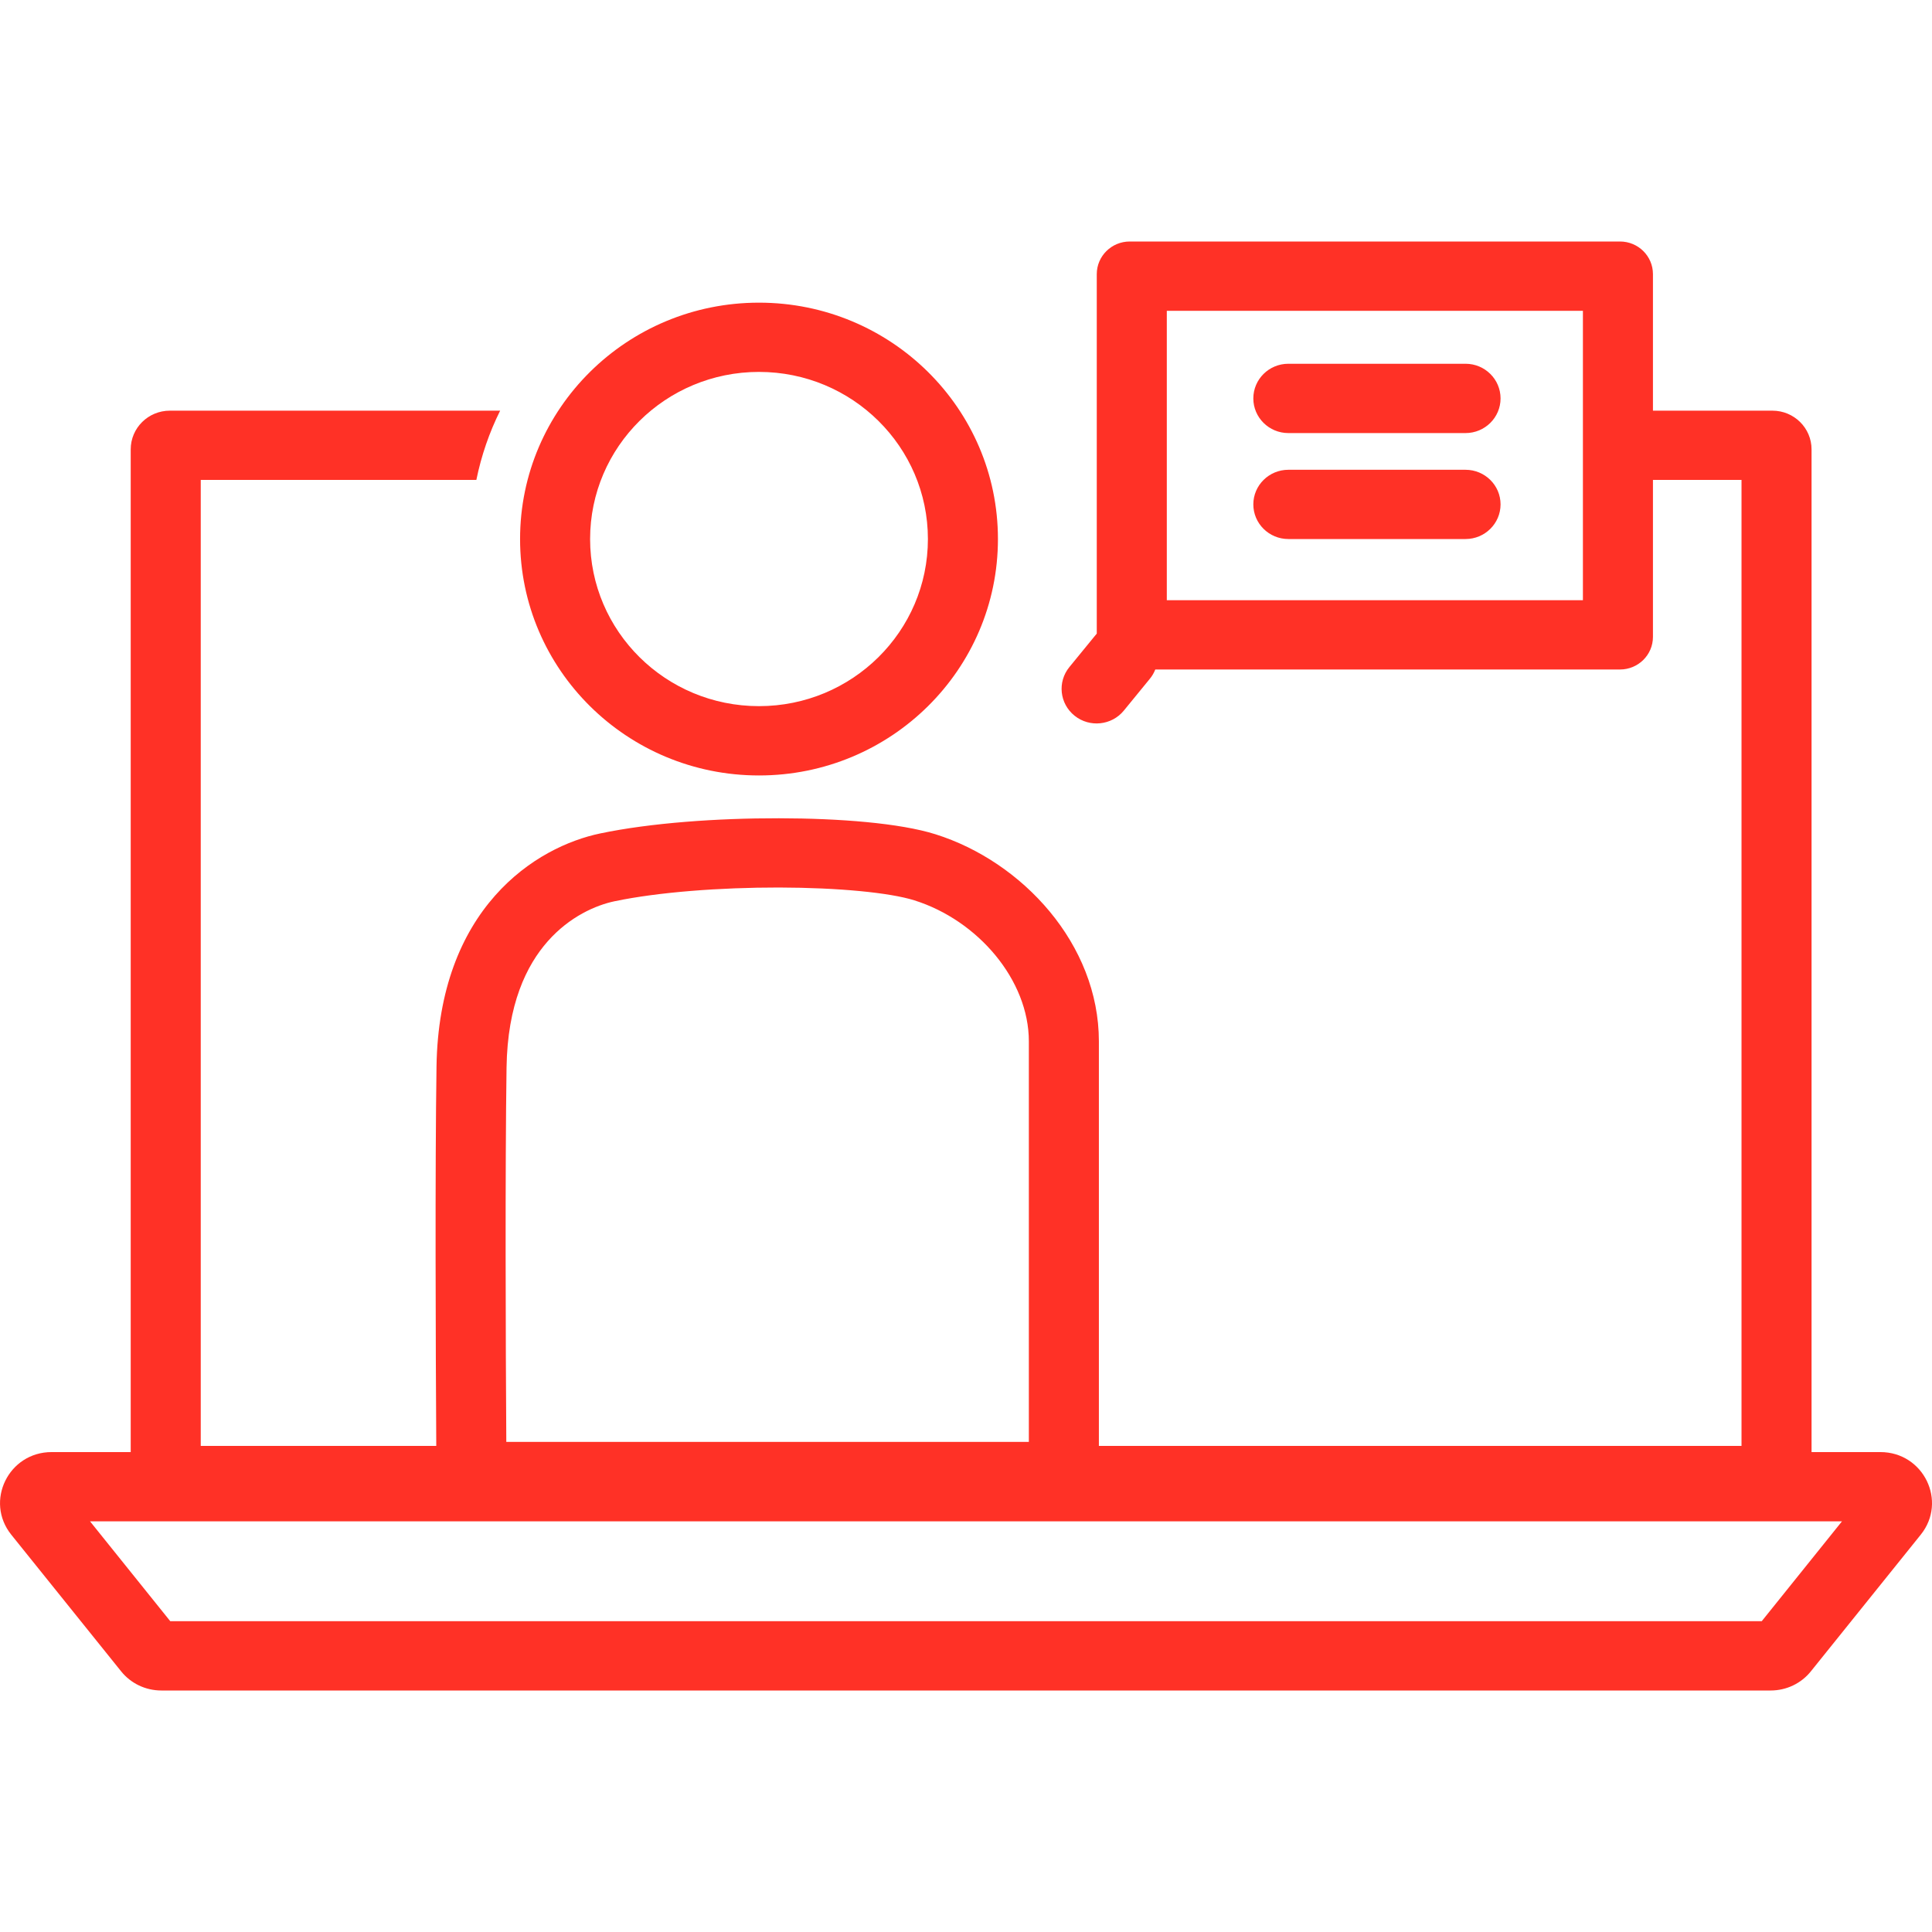 <svg width="32" height="32" viewBox="0 0 32 32" fill="none" xmlns="http://www.w3.org/2000/svg">
<g clip-path="url(#clip0)">
<path fill-rule="evenodd" clip-rule="evenodd" d="M19.326 5.148V9.941H26.218V5.148H19.326ZM18.712 4C18.411 4 18.166 4.242 18.166 4.54V10.495C18.158 10.504 18.15 10.513 18.143 10.522L17.713 11.048C17.511 11.294 17.549 11.655 17.799 11.855C18.047 12.054 18.413 12.016 18.614 11.77L19.044 11.244C19.084 11.196 19.114 11.143 19.135 11.089H26.832C27.134 11.089 27.378 10.847 27.378 10.549V7.949H28.845V23.949H18.201V23.939V23.928V23.917V23.906V23.895V23.884V23.872V23.861V23.849V23.837V23.826V23.814V23.802V23.79V23.777V23.765V23.753V23.74V23.728V23.715V23.702V23.69V23.677V23.664V23.651V23.637V23.624V23.611V23.598V23.584V23.57V23.557V23.543V23.529V23.515V23.501V23.487V23.473V23.459V23.445V23.43V23.416V23.401V23.387V23.372V23.357V23.342V23.328V23.312V23.297V23.282V23.267V23.252V23.236V23.221V23.206V23.19V23.174V23.159V23.143V23.127V23.111V23.095V23.079V23.063V23.047V23.031V23.015V22.998V22.982V22.965V22.949V22.932V22.916V22.899V22.882V22.865V22.849V22.831V22.814V22.797V22.78V22.763V22.746V22.729V22.711V22.694V22.677V22.659V22.642V22.624V22.606V22.589V22.571V22.553V22.535V22.517V22.5V22.482V22.463V22.445V22.427V22.409V22.391V22.373V22.354V22.336V22.318V22.299V22.281V22.262V22.244V22.225V22.207V22.188V22.169V22.151V22.132V22.113V22.094V22.075V22.056V22.038V22.018V22V21.98V21.961V21.942V21.923V21.904V21.885V21.866V21.846V21.827V21.808V21.788V21.769V21.75V21.73V21.711V21.691V21.672V21.652V21.633V21.613V21.594V21.574V21.555V21.535V21.515V21.496V21.476V21.456V21.436V21.417V21.397V21.377V21.357V21.338V21.318V21.298V21.278V21.258V21.238V21.218V21.199V21.179V21.159V21.139V21.119V21.099V21.079V21.059V21.039V21.019V20.999V20.979V20.959V20.939V20.919V20.899V20.879V20.859V20.839V20.819V20.799V20.779V20.759V20.739V20.719V20.699V20.679V20.659V20.639V20.619V20.599V20.579V20.559V20.54V20.52V20.5V20.48V20.46V20.44V20.42V20.4V20.38V20.36V20.34V20.321V20.301V20.281V20.261V20.241V20.221V20.202V20.182V20.162V20.143V20.123V20.103V20.084V20.064V20.044V20.025V20.005V19.986V19.966V19.947V19.927V19.908V19.888V19.869V19.849V19.83V19.811V19.791V19.772V19.753V19.734V19.715V19.695V19.676V19.657V19.638V19.619V19.6V19.581V19.562V19.543V19.524V19.505V19.487V19.468V19.449V19.43V19.412V19.393V19.375V19.356V19.338V19.319V19.301V19.282V19.264V19.246V19.227V19.209V19.191V19.173V19.155V19.137V19.119V19.101V19.083V19.065V19.047V19.03V19.012V18.994V18.977V18.959V18.942V18.924V18.907V18.89V18.872V18.855V18.838V18.821V18.804V18.787V18.77V18.753V18.736V18.719V18.703V18.686V18.669V18.653V18.637V18.62V18.604V18.587V18.571V18.555V18.539V18.523V18.507V18.491V18.475V18.459V18.444V18.428V18.413V18.397V18.382V18.366V18.351V18.336V18.321V18.306V18.291V18.276V18.261V18.246V18.232V18.217V18.202V18.188V18.174V18.159V18.145V18.131V18.117V18.103V18.089V18.075V18.061V18.048V18.034V18.021V18.007V17.994V17.981V17.968V17.954V17.941V17.928V17.916V17.903V17.89V17.878V17.865V17.853V17.841V17.828V17.816V17.804V17.793V17.781V17.769V17.757V17.746V17.734V17.723V17.712V17.701V17.69V17.679V17.668V17.657V17.646V17.636V17.625V17.615V17.605V17.595V17.585V17.575V17.565V17.555V17.545V17.536V17.526V17.517V17.508V17.499V17.49V17.481V17.472V17.464V17.455V17.447V17.438V17.43V17.422V17.414V17.406V17.398V17.391V17.383V17.376V17.368V17.361V17.354V17.347V17.34V17.334V17.327V17.321V17.314V17.308V17.302V17.296V17.29V17.284V17.279V17.273V17.268V17.263V17.258V17.253V17.248C18.201 15.637 16.932 14.27 15.494 13.818C14.906 13.633 13.902 13.554 12.901 13.553C11.883 13.551 10.774 13.63 9.943 13.804C9.42 13.913 8.748 14.214 8.199 14.835C7.643 15.464 7.249 16.384 7.23 17.665C7.205 19.337 7.216 22.323 7.226 23.949H3.325V7.949H7.89C7.972 7.546 8.105 7.161 8.284 6.802H2.813C2.455 6.802 2.165 7.089 2.165 7.443V24.051H0.855C0.141 24.051 -0.257 24.867 0.187 25.42L2.005 27.681C2.166 27.883 2.412 28 2.672 28H29.328C29.588 28 29.834 27.883 29.995 27.681L31.813 25.42C32.258 24.867 31.86 24.051 31.145 24.051H30.005V7.443C30.005 7.089 29.715 6.802 29.357 6.802H27.378V4.54C27.378 4.242 27.134 4 26.832 4H18.712ZM15.369 8.928C15.369 10.457 14.116 11.696 12.571 11.696C11.026 11.696 9.774 10.457 9.774 8.928C9.774 7.4 11.026 6.16 12.571 6.16C14.116 6.16 15.369 7.4 15.369 8.928ZM16.529 8.928C16.529 11.091 14.757 12.844 12.571 12.844C10.385 12.844 8.614 11.091 8.614 8.928C8.614 6.766 10.385 5.013 12.571 5.013C14.757 5.013 16.529 6.766 16.529 8.928ZM17.041 23.872V23.882H17.031H17.018H17.006H16.994H16.981H16.968H16.956H16.943H16.93H16.917H16.904H16.89H16.877H16.863H16.85H16.836H16.822H16.808H16.794H16.78H16.766H16.752H16.737H16.723H16.708H16.693H16.678H16.663H16.648H16.633H16.618H16.603H16.587H16.572H16.556H16.541H16.525H16.509H16.493H16.477H16.461H16.445H16.428H16.412H16.396H16.379H16.362H16.346H16.329H16.312H16.295H16.278H16.261H16.243H16.226H16.208H16.191H16.173H16.156H16.138H16.12H16.102H16.084H16.066H16.048H16.029H16.011H15.993H15.974H15.956H15.937H15.918H15.899H15.88H15.862H15.843H15.823H15.804H15.785H15.766H15.746H15.727H15.707H15.688H15.668H15.648H15.628H15.608H15.588H15.569H15.548H15.528H15.508H15.488H15.467H15.447H15.426H15.406H15.385H15.364H15.344H15.323H15.302H15.281H15.26H15.239H15.218H15.197H15.175H15.154H15.133H15.111H15.09H15.068H15.047H15.025H15.003H14.982H14.96H14.938H14.916H14.894H14.872H14.85H14.828H14.806H14.783H14.761H14.739H14.716H14.694H14.671H14.649H14.626H14.604H14.581H14.558H14.535H14.512H14.489H14.467H14.444H14.421H14.398H14.374H14.351H14.328H14.305H14.282H14.258H14.235H14.212H14.188H14.165H14.141H14.118H14.094H14.07H14.047H14.023H13.999H13.976H13.952H13.928H13.904H13.88H13.856H13.832H13.808H13.784H13.76H13.736H13.712H13.688H13.664H13.64H13.615H13.591H13.567H13.543H13.518H13.494H13.469H13.445H13.421H13.396H13.372H13.347H13.322H13.298H13.273H13.249H13.224H13.2H13.175H13.15H13.125H13.101H13.076H13.051H13.026H13.002H12.977H12.952H12.927H12.902H12.877H12.852H12.828H12.803H12.778H12.753H12.728H12.703H12.678H12.653H12.628H12.603H12.578H12.553H12.528H12.503H12.478H12.453H12.428H12.402H12.377H12.352H12.327H12.302H12.277H12.252H12.227H12.202H12.177H12.152H12.127H12.101H12.076H12.051H12.026H12.001H11.976H11.951H11.926H11.901H11.876H11.851H11.825H11.8H11.775H11.75H11.725H11.7H11.675H11.65H11.625H11.6H11.575H11.55H11.525H11.5H11.475H11.45H11.425H11.4H11.375H11.35H11.325H11.301H11.276H11.251H11.226H11.201H11.177H11.152H11.127H11.102H11.078H11.053H11.028H11.004H10.979H10.954H10.93H10.905H10.88H10.856H10.831H10.807H10.783H10.758H10.734H10.709H10.685H10.661H10.636H10.612H10.588H10.563H10.539H10.515H10.491H10.467H10.443H10.419H10.395H10.371H10.347H10.323H10.299H10.275H10.251H10.227H10.204H10.18H10.156H10.133H10.109H10.085H10.062H10.039H10.015H9.992H9.968H9.945H9.922H9.898H9.875H9.852H9.829H9.806H9.783H9.76H9.737H9.714H9.691H9.668H9.645H9.623H9.6H9.577H9.555H9.532H9.51H9.487H9.465H9.443H9.42H9.398H9.376H9.354H9.332H9.31H9.288H9.266H9.244H9.222H9.2H9.179H9.157H9.136H9.114H9.093H9.071H9.05H9.029H9.007H8.986H8.965H8.944H8.923H8.902H8.881H8.86H8.84H8.819H8.798H8.778H8.757H8.737H8.717H8.696H8.676H8.656H8.636H8.616H8.596H8.576H8.556H8.536H8.517H8.497H8.478H8.458H8.439H8.42H8.4H8.386C8.375 22.246 8.366 19.321 8.39 17.682C8.405 16.637 8.719 15.99 9.073 15.59C9.433 15.182 9.87 14.992 10.182 14.927C10.905 14.776 11.926 14.699 12.9 14.7C13.89 14.702 14.738 14.785 15.143 14.912C16.201 15.244 17.041 16.235 17.041 17.248V17.253V17.258V17.263V17.268V17.273V17.279V17.284V17.29V17.296V17.302V17.308V17.314V17.321V17.327V17.334V17.34V17.347V17.354V17.361V17.368V17.376V17.383V17.391V17.398V17.406V17.414V17.422V17.43V17.438V17.447V17.455V17.464V17.472V17.481V17.49V17.499V17.508V17.517V17.526V17.536V17.545V17.555V17.565V17.575V17.585V17.595V17.605V17.615V17.625V17.636V17.646V17.657V17.668V17.679V17.69V17.701V17.712V17.723V17.734V17.746V17.757V17.769V17.781V17.793V17.804V17.816V17.828V17.841V17.853V17.865V17.878V17.89V17.903V17.916V17.928V17.941V17.954V17.968V17.981V17.994V18.007V18.021V18.034V18.048V18.061V18.075V18.089V18.103V18.117V18.131V18.145V18.159V18.174V18.188V18.202V18.217V18.232V18.246V18.261V18.276V18.291V18.306V18.321V18.336V18.351V18.366V18.382V18.397V18.413V18.428V18.444V18.459V18.475V18.491V18.507V18.523V18.539V18.555V18.571V18.587V18.604V18.62V18.637V18.653V18.669V18.686V18.703V18.719V18.736V18.753V18.77V18.787V18.804V18.821V18.838V18.855V18.872V18.89V18.907V18.924V18.942V18.959V18.977V18.994V19.012V19.03V19.047V19.065V19.083V19.101V19.119V19.137V19.155V19.173V19.191V19.209V19.227V19.246V19.264V19.282V19.301V19.319V19.338V19.356V19.375V19.393V19.412V19.43V19.449V19.468V19.487V19.505V19.524V19.543V19.562V19.581V19.6V19.619V19.638V19.657V19.676V19.695V19.715V19.734V19.753V19.772V19.791V19.811V19.83V19.849V19.869V19.888V19.908V19.927V19.947V19.966V19.986V20.005V20.025V20.044V20.064V20.084V20.103V20.123V20.143V20.162V20.182V20.202V20.221V20.241V20.261V20.281V20.301V20.321V20.34V20.36V20.38V20.4V20.42V20.44V20.46V20.48V20.5V20.52V20.54V20.559V20.579V20.599V20.619V20.639V20.659V20.679V20.699V20.719V20.739V20.759V20.779V20.799V20.819V20.839V20.859V20.879V20.899V20.919V20.939V20.959V20.979V20.999V21.019V21.039V21.059V21.079V21.099V21.119V21.139V21.159V21.179V21.199V21.218V21.238V21.258V21.278V21.298V21.318V21.338V21.357V21.377V21.397V21.417V21.436V21.456V21.476V21.496V21.515V21.535V21.555V21.574V21.594V21.613V21.633V21.652V21.672V21.691V21.711V21.73V21.75V21.769V21.788V21.808V21.827V21.846V21.866V21.885V21.904V21.923V21.942V21.961V21.98V22V22.018V22.038V22.056V22.075V22.094V22.113V22.132V22.151V22.169V22.188V22.207V22.225V22.244V22.262V22.281V22.299V22.318V22.336V22.354V22.373V22.391V22.409V22.427V22.445V22.463V22.482V22.5V22.517V22.535V22.553V22.571V22.589V22.606V22.624V22.642V22.659V22.677V22.694V22.711V22.729V22.746V22.763V22.78V22.797V22.814V22.831V22.849V22.865V22.882V22.899V22.916V22.932V22.949V22.965V22.982V22.998V23.015V23.031V23.047V23.063V23.079V23.095V23.111V23.127V23.143V23.159V23.174V23.19V23.206V23.221V23.236V23.252V23.267V23.282V23.297V23.312V23.328V23.342V23.357V23.372V23.387V23.401V23.416V23.43V23.445V23.459V23.473V23.487V23.501V23.515V23.529V23.543V23.557V23.57V23.584V23.598V23.611V23.624V23.637V23.651V23.664V23.677V23.69V23.702V23.715V23.728V23.74V23.753V23.765V23.777V23.79V23.802V23.814V23.826V23.837V23.849V23.861V23.872ZM2.82 26.852L1.491 25.198H2.541H29.186H30.509L29.18 26.852H2.82ZM20.759 6.599C20.759 6.282 21.019 6.025 21.339 6.025H24.274C24.594 6.025 24.854 6.282 24.854 6.599C24.854 6.916 24.594 7.173 24.274 7.173H21.339C21.019 7.173 20.759 6.916 20.759 6.599ZM21.339 7.781C21.019 7.781 20.759 8.038 20.759 8.354C20.759 8.671 21.019 8.928 21.339 8.928H24.274C24.594 8.928 24.854 8.671 24.854 8.354C24.854 8.038 24.594 7.781 24.274 7.781H21.339Z" fill="#FF3126"/>
</g>
<defs>
<clipPath id="clip0">
<rect width="32" height="32" fill="white"/>
</clipPath>
</defs>
</svg>
